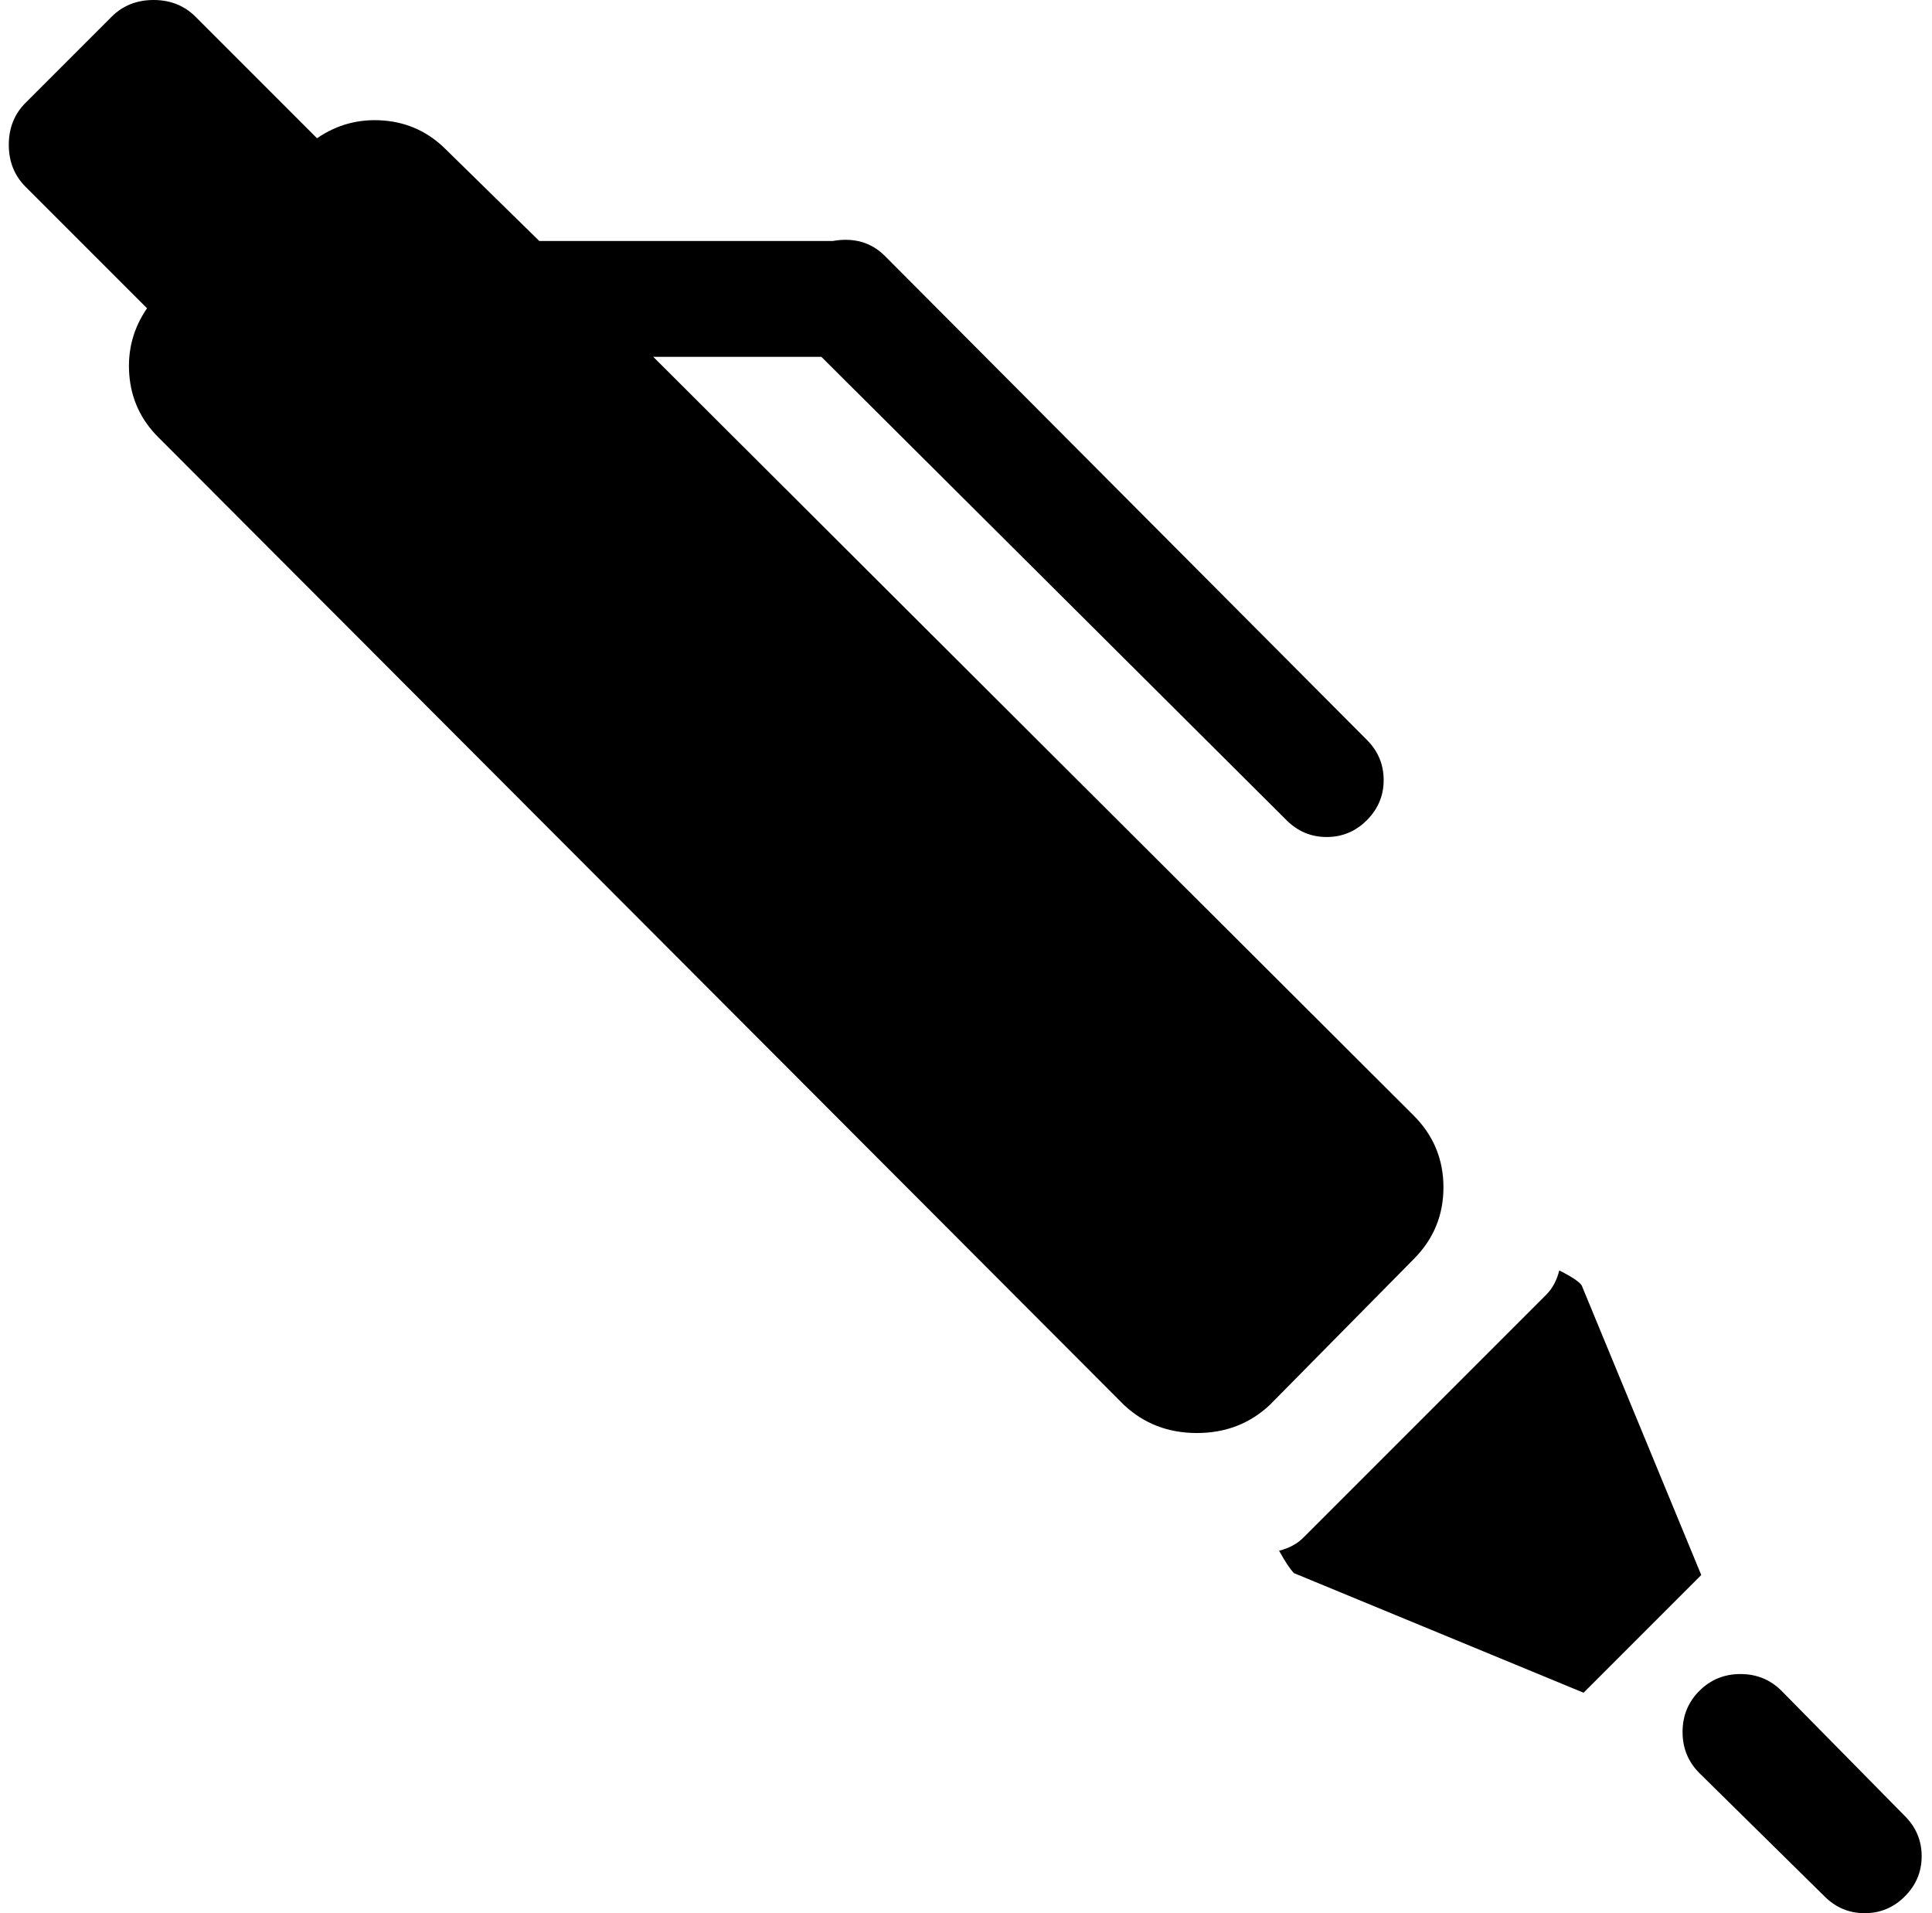 <svg xmlns="http://www.w3.org/2000/svg" width="1.01em" height="1em" viewBox="0 0 1025 1024"><path fill="currentColor" d="M1015.085 1015q-9 9-21.5 9t-21.5-9l-67-66q-9-9-9-22t9-22t22-9t22 9l66 67q9 9 9 21.5t-9 21.5m-327-173q-3-3-8-12q8-2 13-7l130-130q5-5 7-13q10 5 12 8l64 155l-63 63zm-13-90q-16 15-39 15t-39-15l-517-518q-14-14-15.5-33.5t9.5-35.5l-65-65q-9-9-9-22.5t9-22.5l46-46q9-9 22.5-9t22.5 9l65 65q16-11 35.5-9.5t33.5 15.5l50 49h157q17-3 28 8l258 259q9 9 9 21.5t-9 21.5t-21.5 9t-21.5-9l-249-248h-90l407 406q16 16 16 38.5t-16 38.5z"/></svg>